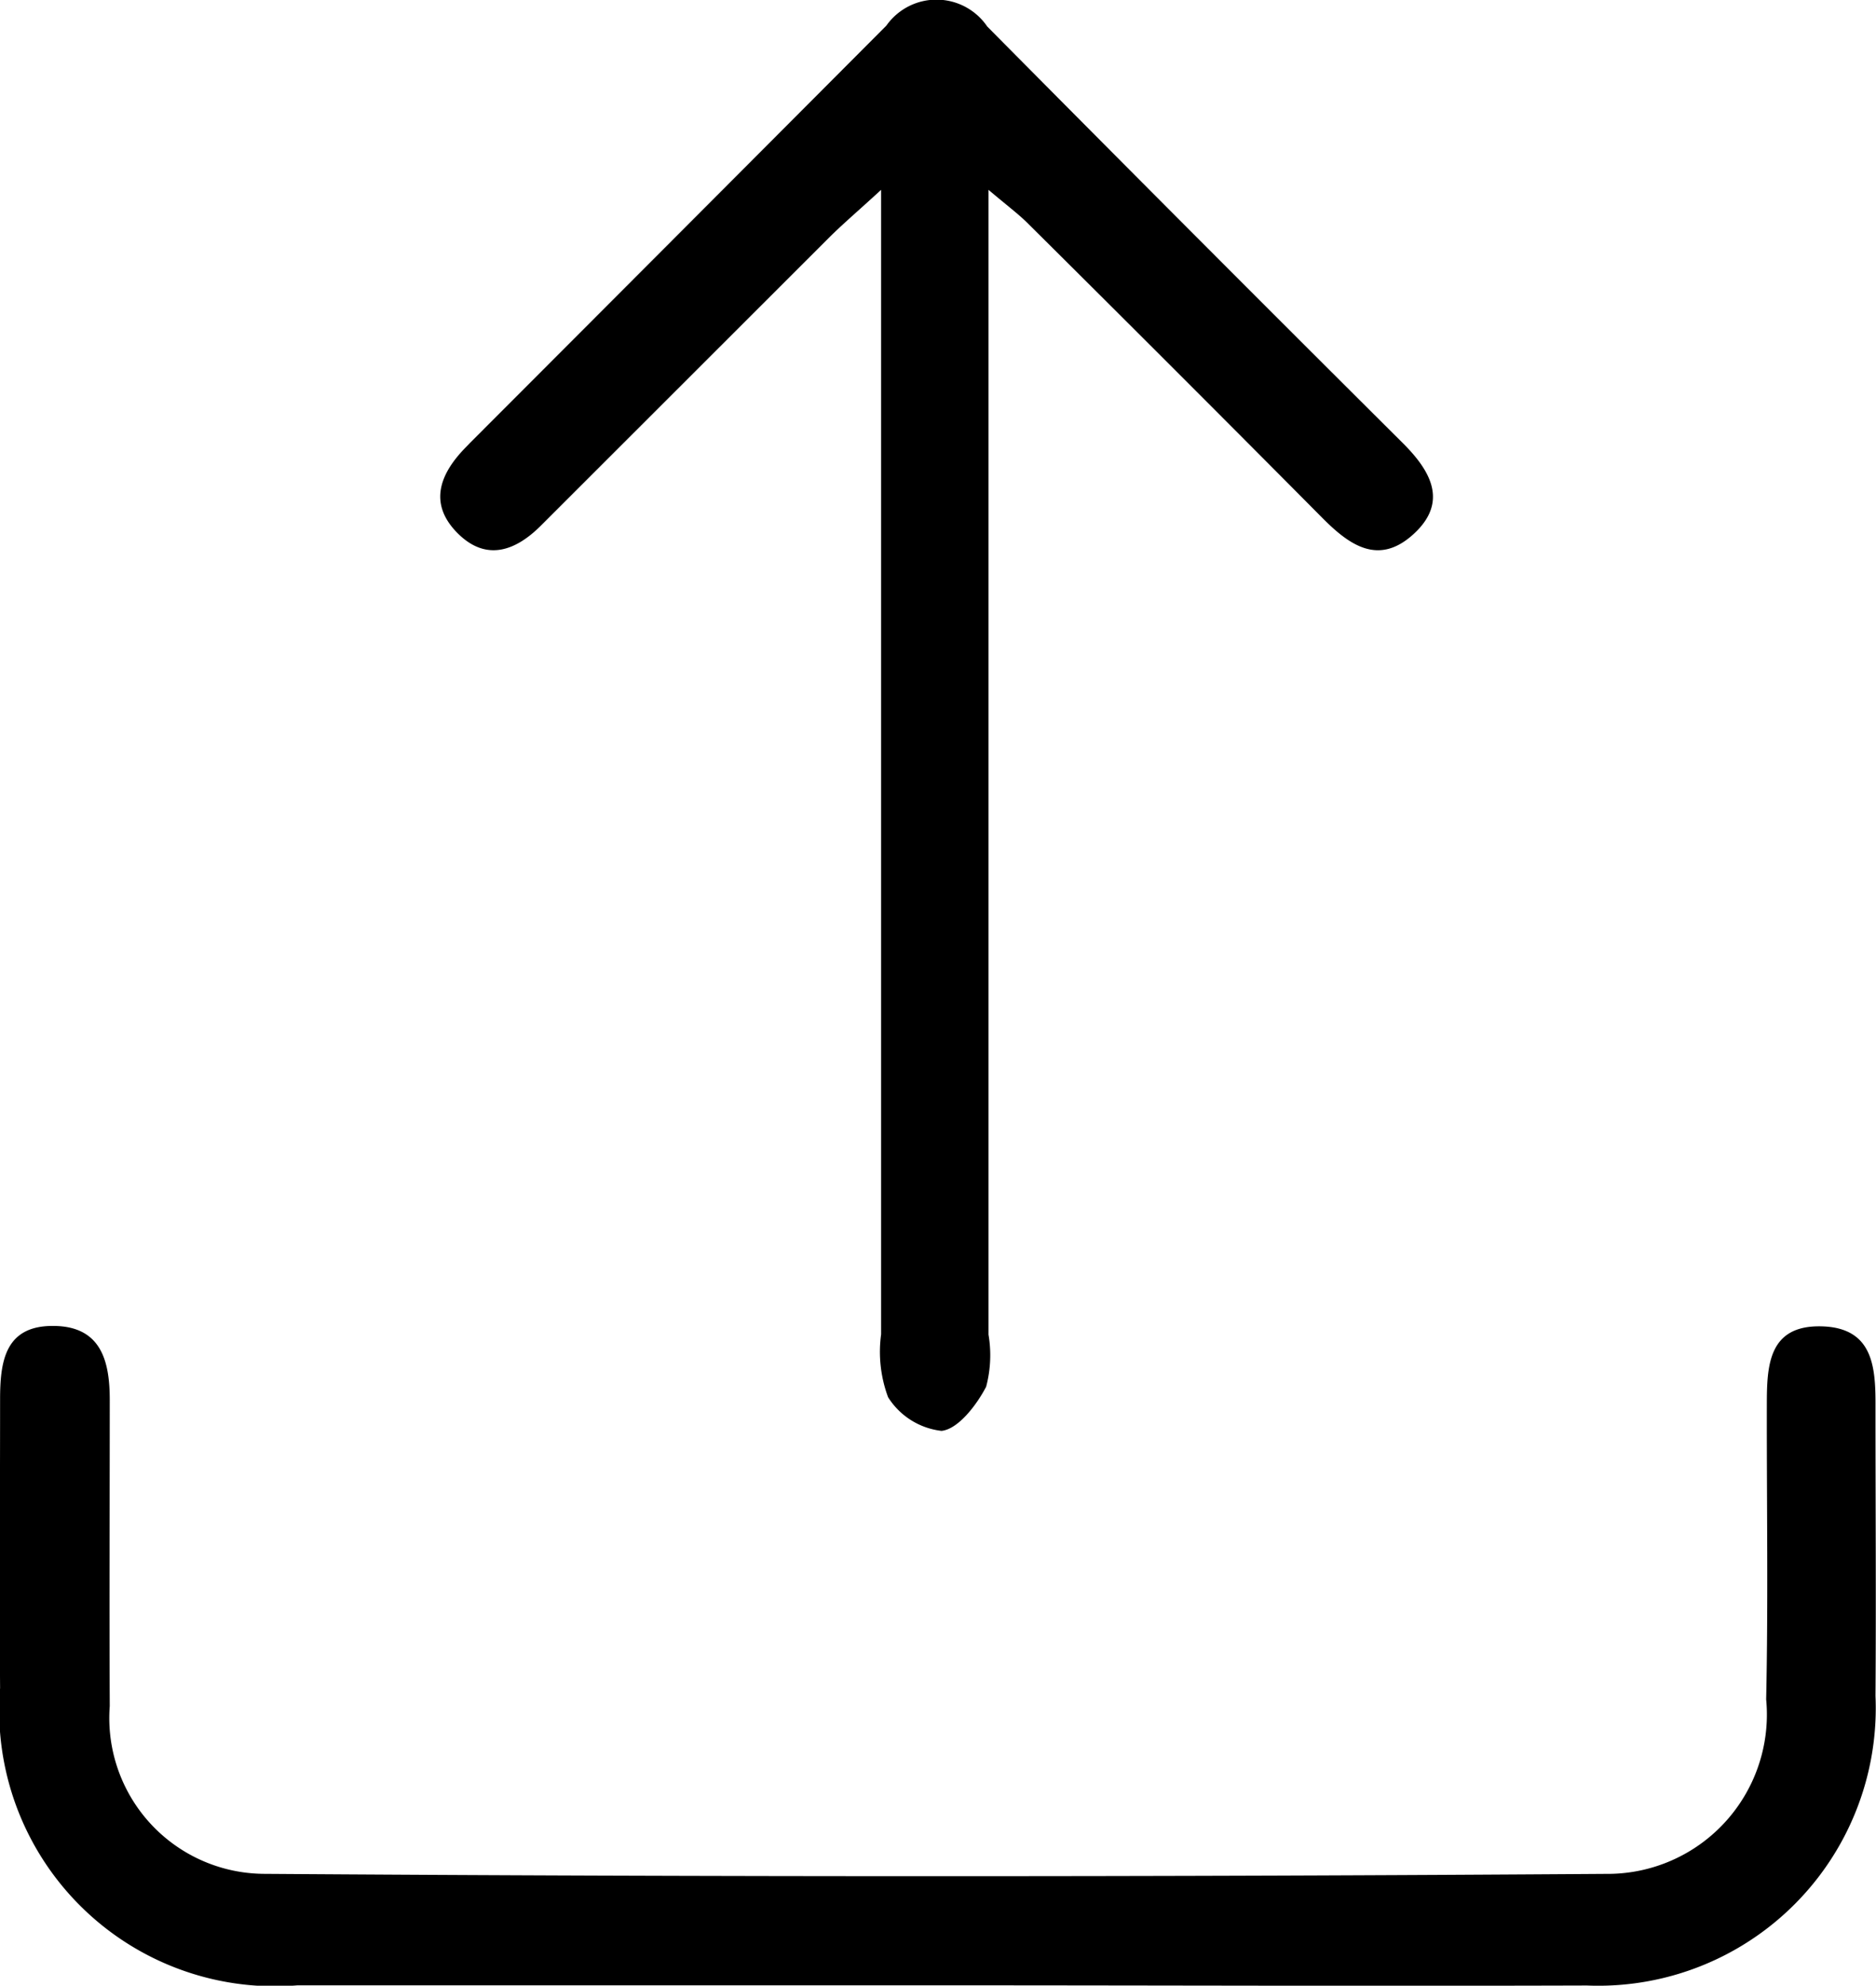 <svg xmlns="http://www.w3.org/2000/svg" width="22.307" height="23.597" viewBox="0 0 22.307 23.597"><g transform="translate(-20.25 -17.048)"><path d="M1206.4,1348.4c-2.519,0-5.04,0-7.561,0a3.278,3.278,0,0,1-3.536-3.532c-.008-1.142,0-2.285,0-3.429,0-.452.057-.883.641-.875.564.006.663.423.663.879,0,1.213-.006,2.427,0,3.64a1.851,1.851,0,0,0,1.827,1.992q8.014.056,16.028,0a1.894,1.894,0,0,0,1.841-2.074c.025-1.166.006-2.334.008-3.5,0-.466.018-.95.655-.932.619.018.639.5.637.963,0,1.143.008,2.287,0,3.429a3.3,3.3,0,0,1-3.431,3.441C1211.582,1348.41,1208.992,1348.4,1206.4,1348.4Z" transform="translate(-1175.052 -1307.759)"/><path d="M5.285,14.749V1.145A1.46,1.46,0,0,1,5.313.526c.114-.22.334-.505.531-.525a.868.868,0,0,1,.635.4,1.545,1.545,0,0,1,.083.747q0,6.4,0,12.807v.794c.281-.258.462-.411.629-.578l3.416-3.412c.3-.3.645-.427.981-.1.364.356.224.716-.093,1.036l-.049.051Q8.973,14.22,6.5,16.7a.73.73,0,0,1-1.2-.01Q2.839,14.207.357,11.738c-.332-.331-.542-.7-.126-1.08s.763-.132,1.087.195q1.749,1.761,3.512,3.51C4.939,14.469,5.061,14.56,5.285,14.749Z" transform="translate(37.289 34.053) rotate(180)"/></g></svg>